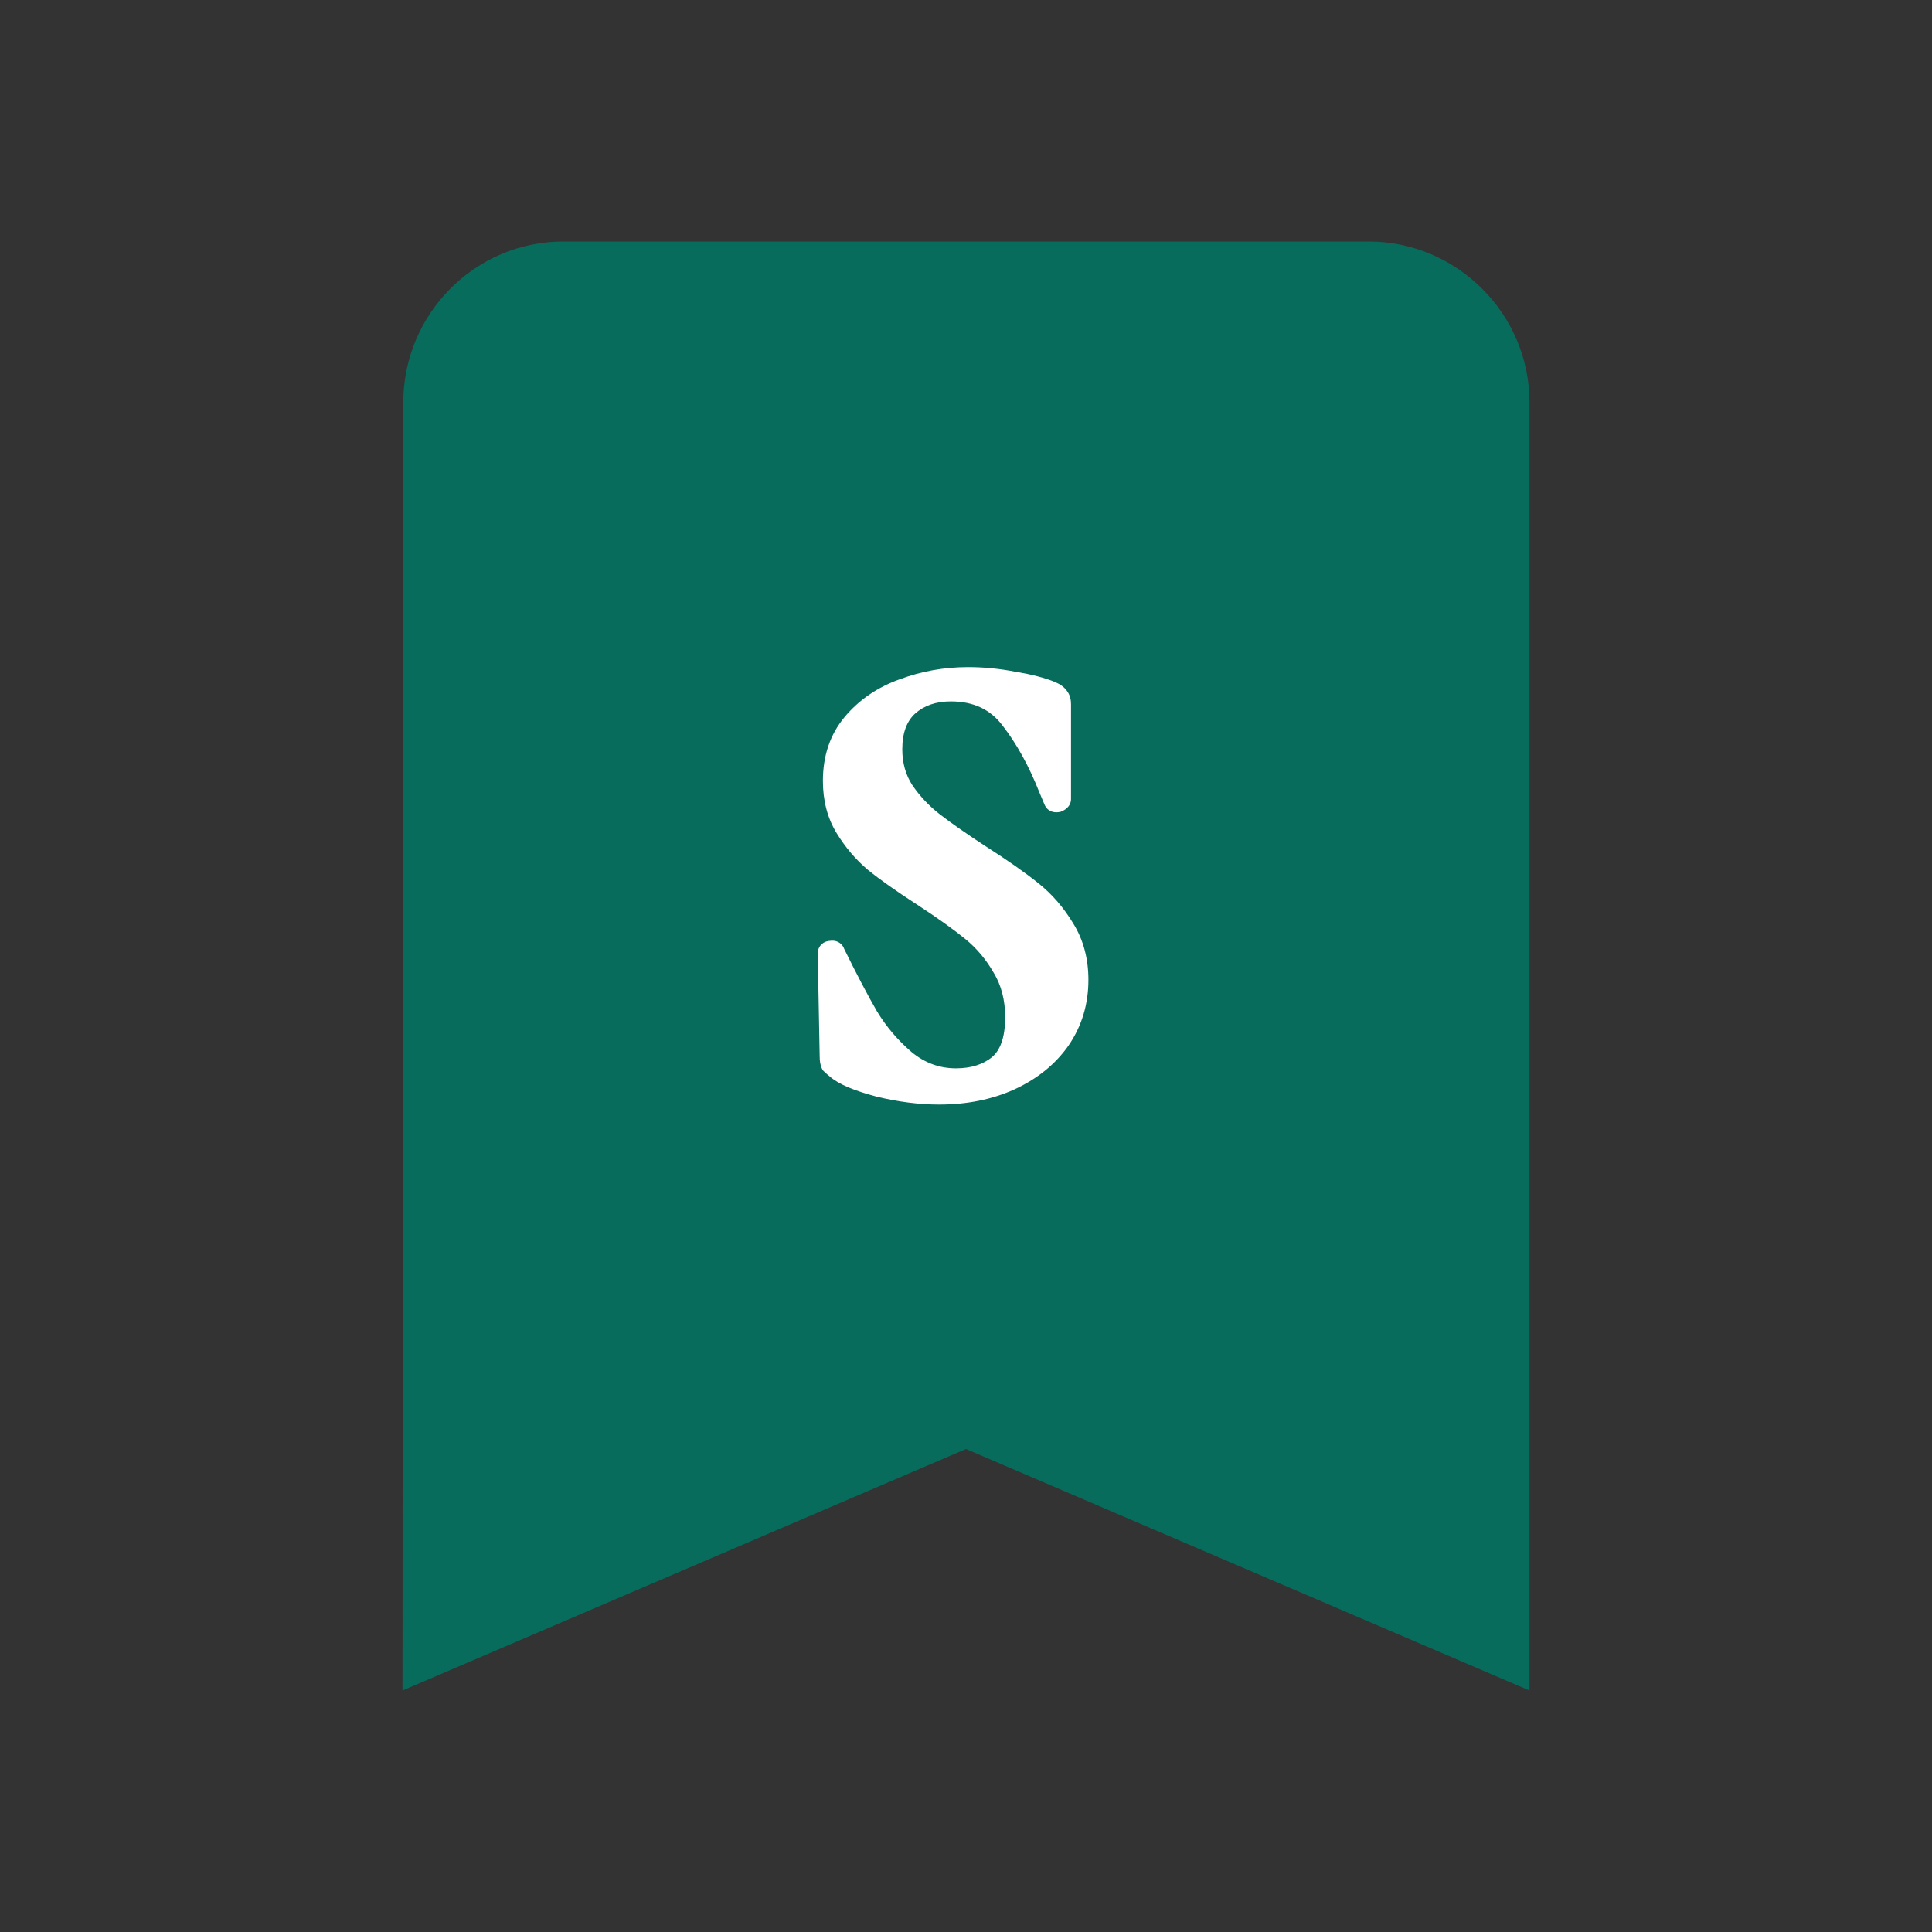 <svg width="48" height="48" viewBox="0 0 48 48" fill="none" xmlns="http://www.w3.org/2000/svg">
<rect x="0" y="0" width="48" height="48" fill="#333333" stroke="none"/>
<path d="M34 6H14C11.8 6 10.02 7.8 10.02 10L10 42L24 36L38 42V10C38 7.8 36.2 6 34 6Z" fill="#086C5C"/>
<path d="M22.167 18.616C22.167 19 22.263 19.341 22.455 19.64C22.657 19.939 22.903 20.2 23.191 20.424C23.479 20.648 23.868 20.92 24.359 21.24C24.892 21.581 25.319 21.88 25.639 22.136C25.959 22.392 26.231 22.707 26.455 23.08C26.679 23.443 26.791 23.864 26.791 24.344C26.791 24.899 26.642 25.395 26.343 25.832C26.044 26.259 25.628 26.595 25.095 26.84C24.572 27.075 23.985 27.192 23.335 27.192C22.855 27.192 22.354 27.128 21.831 27C21.308 26.861 20.956 26.712 20.775 26.552C20.721 26.509 20.679 26.472 20.647 26.44C20.625 26.397 20.615 26.333 20.615 26.248L20.567 23.704V23.688C20.567 23.645 20.593 23.624 20.647 23.624C20.7 23.613 20.732 23.629 20.743 23.672C21.063 24.323 21.34 24.851 21.575 25.256C21.82 25.661 22.124 26.019 22.487 26.328C22.86 26.637 23.282 26.792 23.751 26.792C24.177 26.792 24.529 26.68 24.807 26.456C25.084 26.221 25.223 25.827 25.223 25.272C25.223 24.803 25.116 24.392 24.903 24.04C24.7 23.688 24.45 23.389 24.151 23.144C23.852 22.899 23.442 22.605 22.919 22.264C22.407 21.933 22.007 21.651 21.719 21.416C21.442 21.181 21.201 20.899 20.999 20.568C20.796 20.237 20.695 19.848 20.695 19.4C20.695 18.835 20.855 18.36 21.175 17.976C21.506 17.581 21.927 17.293 22.439 17.112C22.951 16.92 23.489 16.824 24.055 16.824C24.428 16.824 24.807 16.861 25.191 16.936C25.575 17 25.884 17.08 26.119 17.176C26.215 17.219 26.279 17.267 26.311 17.32C26.343 17.363 26.359 17.421 26.359 17.496V19.848C26.359 19.88 26.332 19.907 26.279 19.928C26.226 19.939 26.194 19.928 26.183 19.896L26.055 19.592C25.788 18.92 25.474 18.349 25.111 17.88C24.759 17.411 24.263 17.176 23.623 17.176C23.196 17.176 22.844 17.299 22.567 17.544C22.3 17.789 22.167 18.147 22.167 18.616Z" fill="white"/>
<path d="M22.455 19.64L22.244 19.775L22.248 19.78L22.455 19.64ZM23.191 20.424L23.037 20.621L23.191 20.424ZM24.359 21.24L24.222 21.449L24.224 21.451L24.359 21.24ZM25.639 22.136L25.795 21.941L25.639 22.136ZM26.455 23.08L26.24 23.209L26.242 23.211L26.455 23.08ZM26.343 25.832L26.548 25.975L26.549 25.973L26.343 25.832ZM25.095 26.84L25.197 27.068L25.199 27.067L25.095 26.84ZM21.831 27L21.767 27.242L21.771 27.243L21.831 27ZM20.775 26.552L20.94 26.364L20.931 26.357L20.775 26.552ZM20.647 26.44L20.423 26.552L20.441 26.588L20.47 26.617L20.647 26.44ZM20.615 26.248H20.865L20.865 26.243L20.615 26.248ZM20.567 23.704H20.317L20.317 23.709L20.567 23.704ZM20.647 23.624V23.874H20.672L20.696 23.869L20.647 23.624ZM20.743 23.672L20.5 23.733L20.507 23.759L20.518 23.782L20.743 23.672ZM21.575 25.256L21.358 25.381L21.361 25.386L21.575 25.256ZM22.487 26.328L22.325 26.518L22.327 26.52L22.487 26.328ZM24.807 26.456L24.964 26.651L24.968 26.647L24.807 26.456ZM24.903 24.04L24.686 24.165L24.689 24.17L24.903 24.04ZM24.151 23.144L24.309 22.951L24.151 23.144ZM22.919 22.264L23.055 22.055L23.054 22.054L22.919 22.264ZM21.719 21.416L21.557 21.607L21.561 21.61L21.719 21.416ZM20.999 20.568L20.786 20.699L20.786 20.699L20.999 20.568ZM21.175 17.976L20.983 17.815L20.983 17.816L21.175 17.976ZM22.439 17.112L22.522 17.348L22.527 17.346L22.439 17.112ZM25.191 16.936L25.143 17.181L25.15 17.183L25.191 16.936ZM26.119 17.176L26.22 16.947L26.213 16.945L26.119 17.176ZM26.311 17.32L26.096 17.449L26.103 17.46L26.111 17.47L26.311 17.32ZM26.279 19.928L26.328 20.173L26.35 20.169L26.372 20.16L26.279 19.928ZM26.183 19.896L26.42 19.817L26.417 19.808L26.413 19.799L26.183 19.896ZM26.055 19.592L25.822 19.684L25.824 19.689L26.055 19.592ZM25.111 17.88L24.911 18.03L24.913 18.033L25.111 17.88ZM22.567 17.544L22.401 17.357L22.398 17.36L22.567 17.544ZM21.917 18.616C21.917 19.044 22.024 19.433 22.244 19.775L22.665 19.505C22.501 19.25 22.417 18.956 22.417 18.616H21.917ZM22.248 19.78C22.465 20.101 22.729 20.381 23.037 20.621L23.344 20.227C23.077 20.019 22.849 19.776 22.662 19.5L22.248 19.78ZM23.037 20.621C23.333 20.851 23.729 21.128 24.222 21.449L24.495 21.031C24.008 20.712 23.625 20.445 23.344 20.227L23.037 20.621ZM24.224 21.451C24.753 21.789 25.172 22.083 25.483 22.331L25.795 21.941C25.465 21.677 25.031 21.373 24.494 21.029L24.224 21.451ZM25.483 22.331C25.778 22.567 26.031 22.859 26.24 23.209L26.669 22.951C26.431 22.554 26.14 22.216 25.795 21.941L25.483 22.331ZM26.242 23.211C26.439 23.53 26.541 23.904 26.541 24.344H27.041C27.041 23.824 26.919 23.356 26.668 22.949L26.242 23.211ZM26.541 24.344C26.541 24.851 26.405 25.297 26.136 25.691L26.549 25.973C26.878 25.492 27.041 24.947 27.041 24.344H26.541ZM26.138 25.689C25.868 26.075 25.489 26.384 24.99 26.613L25.199 27.067C25.768 26.806 26.22 26.443 26.548 25.975L26.138 25.689ZM24.992 26.612C24.506 26.83 23.955 26.942 23.335 26.942V27.442C24.016 27.442 24.638 27.319 25.197 27.068L24.992 26.612ZM23.335 26.942C22.877 26.942 22.396 26.881 21.89 26.757L21.771 27.243C22.311 27.375 22.832 27.442 23.335 27.442V26.942ZM21.895 26.758C21.374 26.62 21.074 26.482 20.94 26.364L20.609 26.739C20.838 26.942 21.242 27.102 21.767 27.242L21.895 26.758ZM20.931 26.357C20.882 26.317 20.847 26.286 20.824 26.263L20.47 26.617C20.511 26.658 20.561 26.701 20.619 26.747L20.931 26.357ZM20.87 26.328C20.874 26.335 20.872 26.334 20.869 26.319C20.867 26.304 20.865 26.281 20.865 26.248H20.365C20.365 26.346 20.376 26.457 20.423 26.552L20.87 26.328ZM20.865 26.243L20.817 23.699L20.317 23.709L20.365 26.253L20.865 26.243ZM20.817 23.704V23.688H20.317V23.704H20.817ZM20.817 23.688C20.817 23.722 20.803 23.787 20.743 23.835C20.693 23.875 20.647 23.874 20.647 23.874V23.374C20.593 23.374 20.507 23.384 20.431 23.445C20.343 23.515 20.317 23.611 20.317 23.688H20.817ZM20.696 23.869C20.695 23.869 20.653 23.878 20.599 23.852C20.535 23.82 20.508 23.764 20.5 23.733L20.985 23.611C20.967 23.537 20.919 23.452 20.823 23.404C20.737 23.361 20.652 23.368 20.598 23.379L20.696 23.869ZM20.518 23.782C20.84 24.436 21.12 24.969 21.358 25.381L21.791 25.131C21.56 24.732 21.286 24.21 20.967 23.562L20.518 23.782ZM21.361 25.386C21.62 25.814 21.942 26.192 22.325 26.518L22.649 26.138C22.307 25.846 22.02 25.509 21.789 25.127L21.361 25.386ZM22.327 26.52C22.744 26.866 23.221 27.042 23.751 27.042V26.542C23.342 26.542 22.976 26.409 22.646 26.136L22.327 26.52ZM23.751 27.042C24.223 27.042 24.634 26.917 24.964 26.651L24.65 26.262C24.425 26.443 24.132 26.542 23.751 26.542V27.042ZM24.968 26.647C25.326 26.344 25.473 25.861 25.473 25.272H24.973C24.973 25.792 24.842 26.099 24.645 26.265L24.968 26.647ZM25.473 25.272C25.473 24.764 25.357 24.307 25.117 23.91L24.689 24.17C24.875 24.477 24.973 24.842 24.973 25.272H25.473ZM25.119 23.915C24.902 23.538 24.633 23.216 24.309 22.951L23.992 23.337C24.266 23.562 24.498 23.837 24.686 24.165L25.119 23.915ZM24.309 22.951C24.001 22.697 23.582 22.398 23.055 22.055L22.782 22.473C23.301 22.812 23.703 23.1 23.992 23.337L24.309 22.951ZM23.054 22.054C22.546 21.726 22.155 21.449 21.877 21.222L21.561 21.61C21.859 21.853 22.268 22.141 22.783 22.474L23.054 22.054ZM21.88 21.225C21.625 21.009 21.402 20.747 21.212 20.437L20.786 20.699C21.001 21.05 21.258 21.354 21.557 21.607L21.88 21.225ZM21.212 20.437C21.037 20.152 20.945 19.809 20.945 19.4H20.445C20.445 19.887 20.555 20.323 20.786 20.699L21.212 20.437ZM20.945 19.4C20.945 18.885 21.089 18.469 21.367 18.136L20.983 17.816C20.62 18.251 20.445 18.784 20.445 19.4H20.945ZM21.366 18.137C21.667 17.778 22.05 17.515 22.522 17.348L22.355 16.876C21.804 17.072 21.344 17.385 20.983 17.815L21.366 18.137ZM22.527 17.346C23.01 17.165 23.518 17.074 24.055 17.074V16.574C23.46 16.574 22.892 16.675 22.351 16.878L22.527 17.346ZM24.055 17.074C24.411 17.074 24.774 17.11 25.143 17.181L25.238 16.691C24.84 16.613 24.445 16.574 24.055 16.574V17.074ZM25.15 17.183C25.524 17.245 25.813 17.321 26.024 17.407L26.213 16.945C25.955 16.839 25.626 16.755 25.232 16.689L25.15 17.183ZM26.017 17.404C26.053 17.42 26.076 17.434 26.089 17.444C26.102 17.454 26.101 17.456 26.096 17.449L26.525 17.191C26.454 17.073 26.334 16.998 26.22 16.948L26.017 17.404ZM26.111 17.47C26.105 17.463 26.105 17.459 26.106 17.462C26.107 17.465 26.109 17.476 26.109 17.496H26.609C26.609 17.388 26.586 17.27 26.511 17.17L26.111 17.47ZM26.109 17.496V19.848H26.609V17.496H26.109ZM26.109 19.848C26.109 19.786 26.137 19.74 26.162 19.715C26.182 19.695 26.196 19.692 26.186 19.696L26.372 20.16C26.439 20.133 26.609 20.048 26.609 19.848H26.109ZM26.23 19.683C26.222 19.684 26.251 19.676 26.294 19.691C26.318 19.699 26.346 19.714 26.372 19.739C26.397 19.764 26.412 19.793 26.42 19.817L25.946 19.975C25.976 20.066 26.045 20.135 26.136 20.165C26.211 20.19 26.282 20.182 26.328 20.173L26.23 19.683ZM26.413 19.799L26.285 19.495L25.824 19.689L25.952 19.993L26.413 19.799ZM26.287 19.5C26.014 18.811 25.688 18.218 25.309 17.727L24.913 18.033C25.259 18.48 25.563 19.029 25.822 19.684L26.287 19.5ZM25.311 17.73C24.907 17.191 24.333 16.926 23.623 16.926V17.426C24.192 17.426 24.611 17.63 24.911 18.03L25.311 17.73ZM23.623 16.926C23.145 16.926 22.731 17.065 22.401 17.357L22.733 17.731C22.957 17.532 23.247 17.426 23.623 17.426V16.926ZM22.398 17.36C22.065 17.666 21.917 18.099 21.917 18.616H22.417C22.417 18.195 22.535 17.913 22.736 17.728L22.398 17.36Z" fill="white"/>
</svg>
